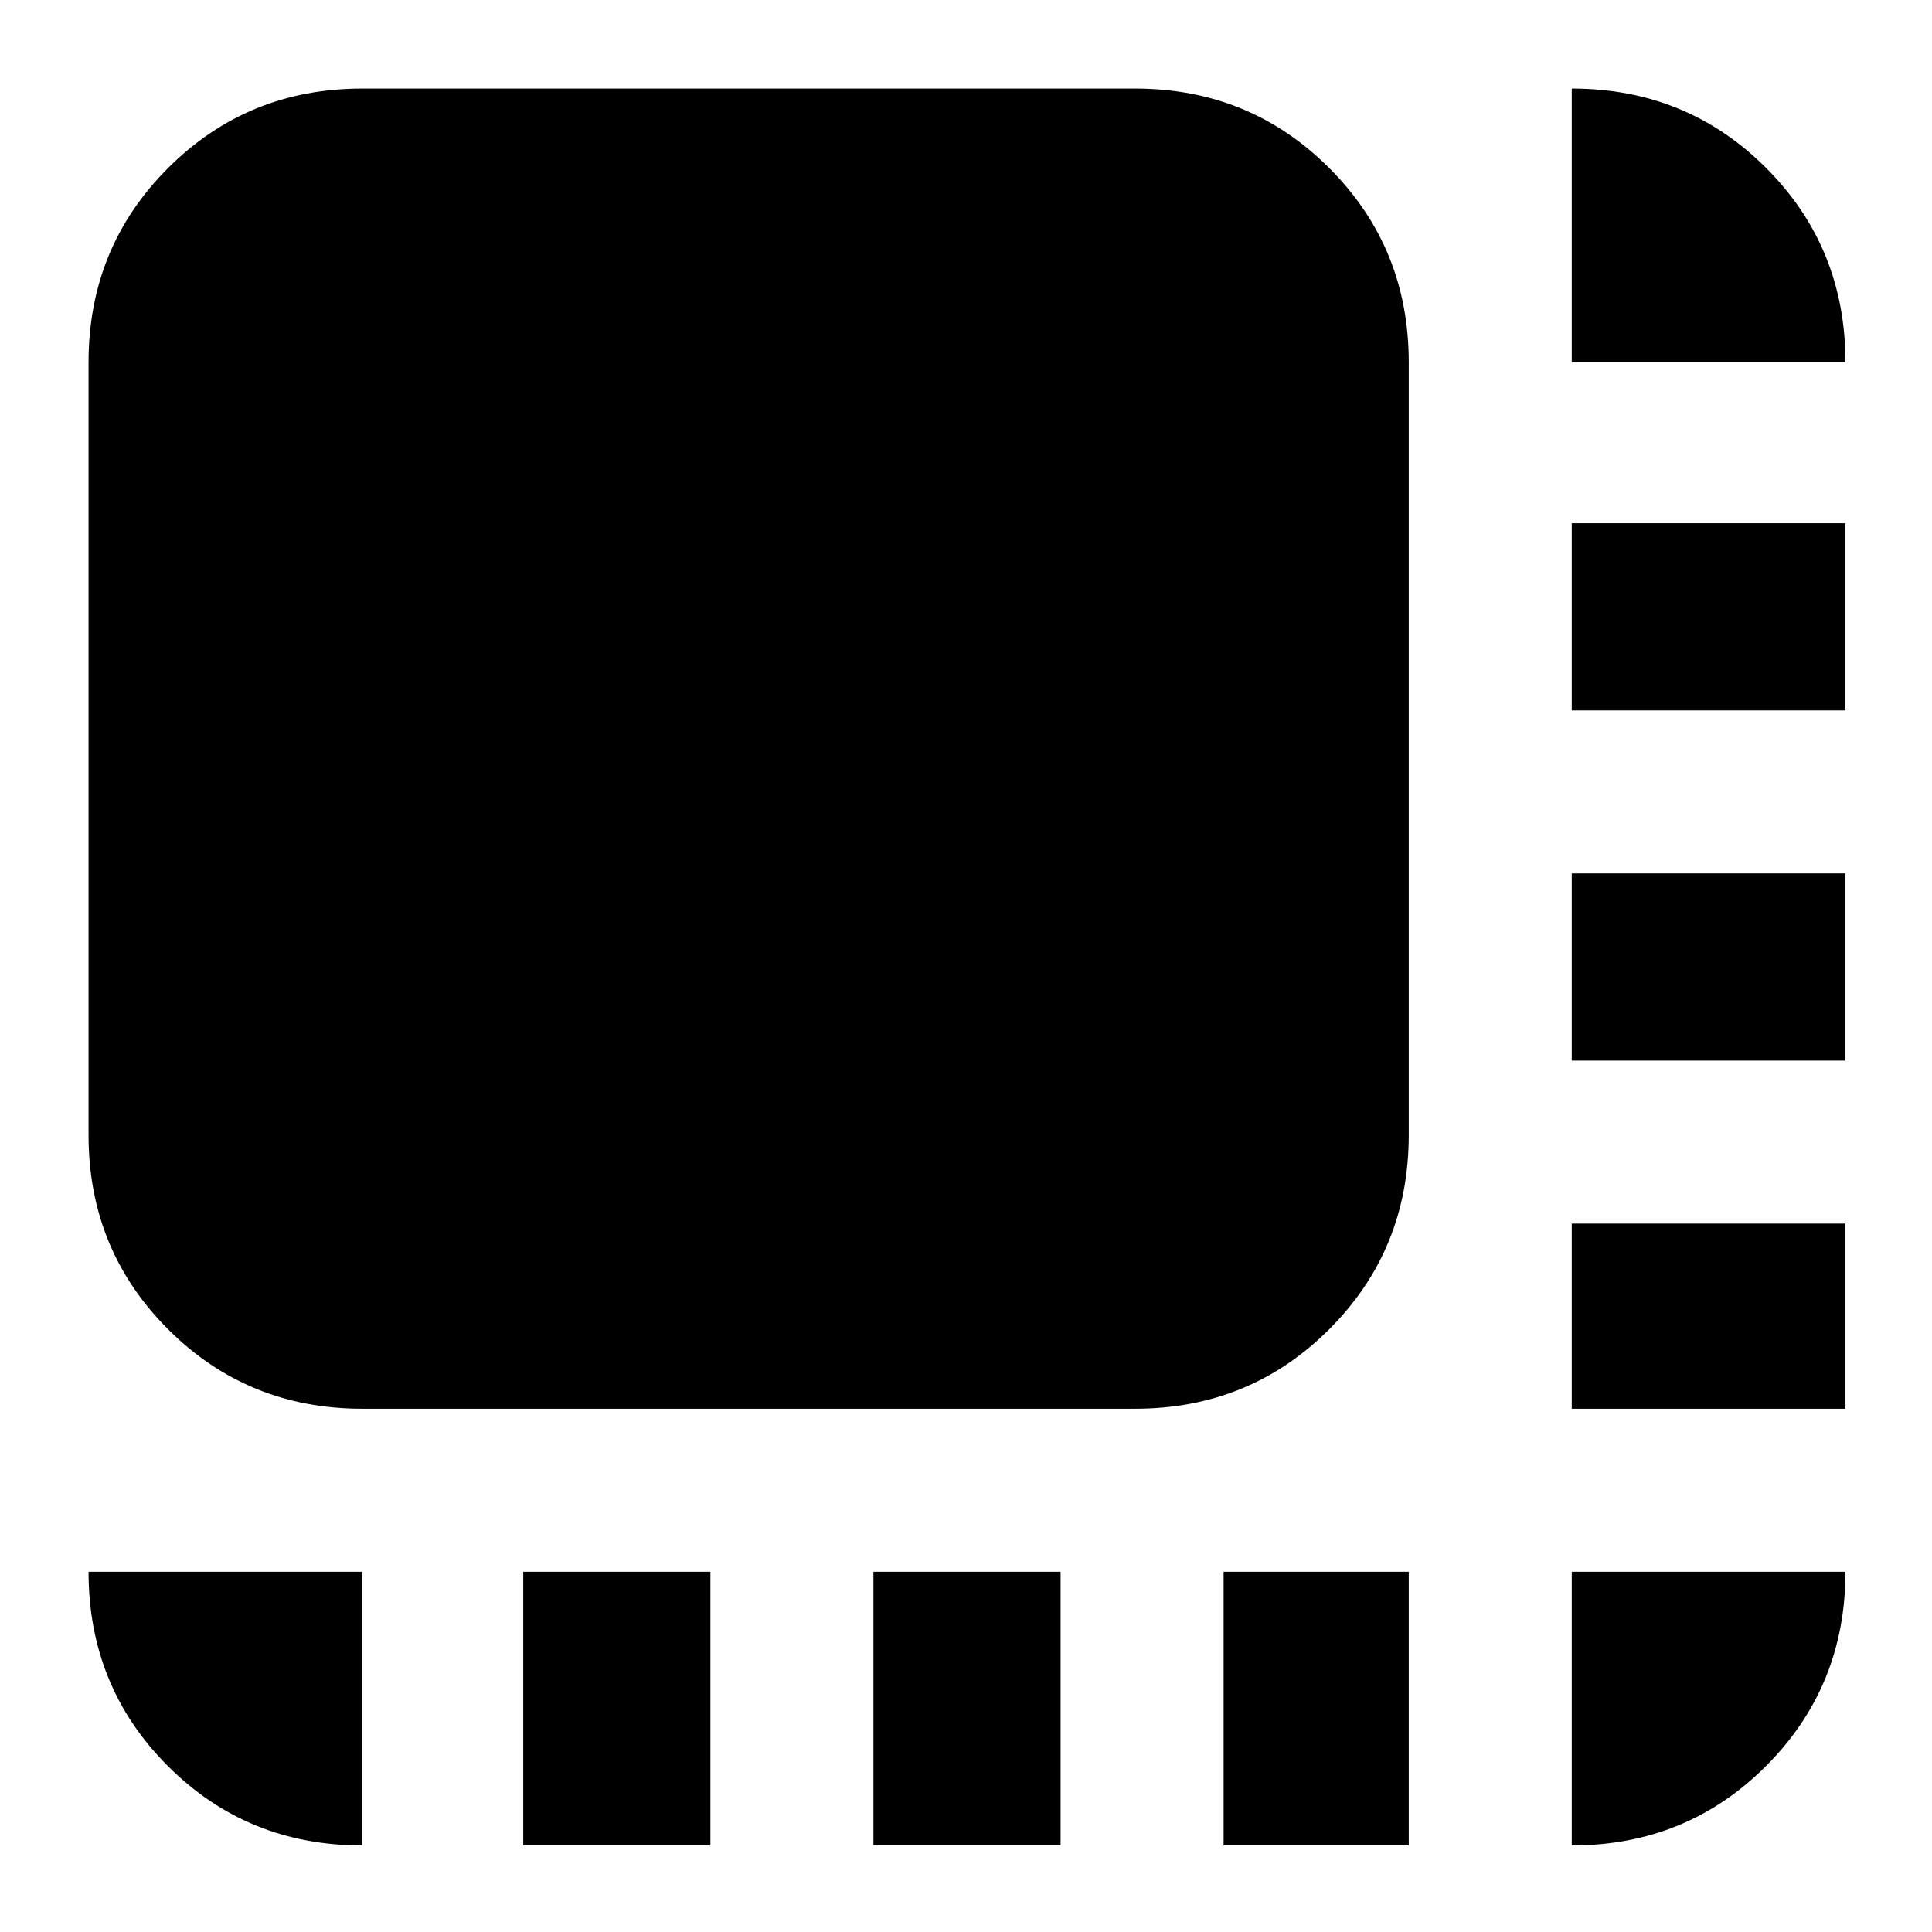 <svg xmlns="http://www.w3.org/2000/svg" height="24" viewBox="0 96 960 960" width="24"><path d="M260 1013V877h93v136h-93Zm174 0V877h93v136h-93Zm174 0V877h92v136h-92Zm173-217v-92h136v92H781Zm0-173v-93h136v93H781Zm0-174v-93h136v93H781ZM180 796q-57 0-96.5-39.5T44 660V276q0-57 39.5-96.5T180 140h384q57 0 96.5 39.5T700 276v384q0 57-39.5 96.5T564 796H180Zm601-520V140q57.125 0 96.562 39.438Q917 218.875 917 276H781Zm0 737V877h136q0 57-39.438 96.5Q838.125 1013 781 1013Zm-601 0q-57.125 0-96.563-39.438Q44 934.125 44 877h136v136Z"/></svg>
